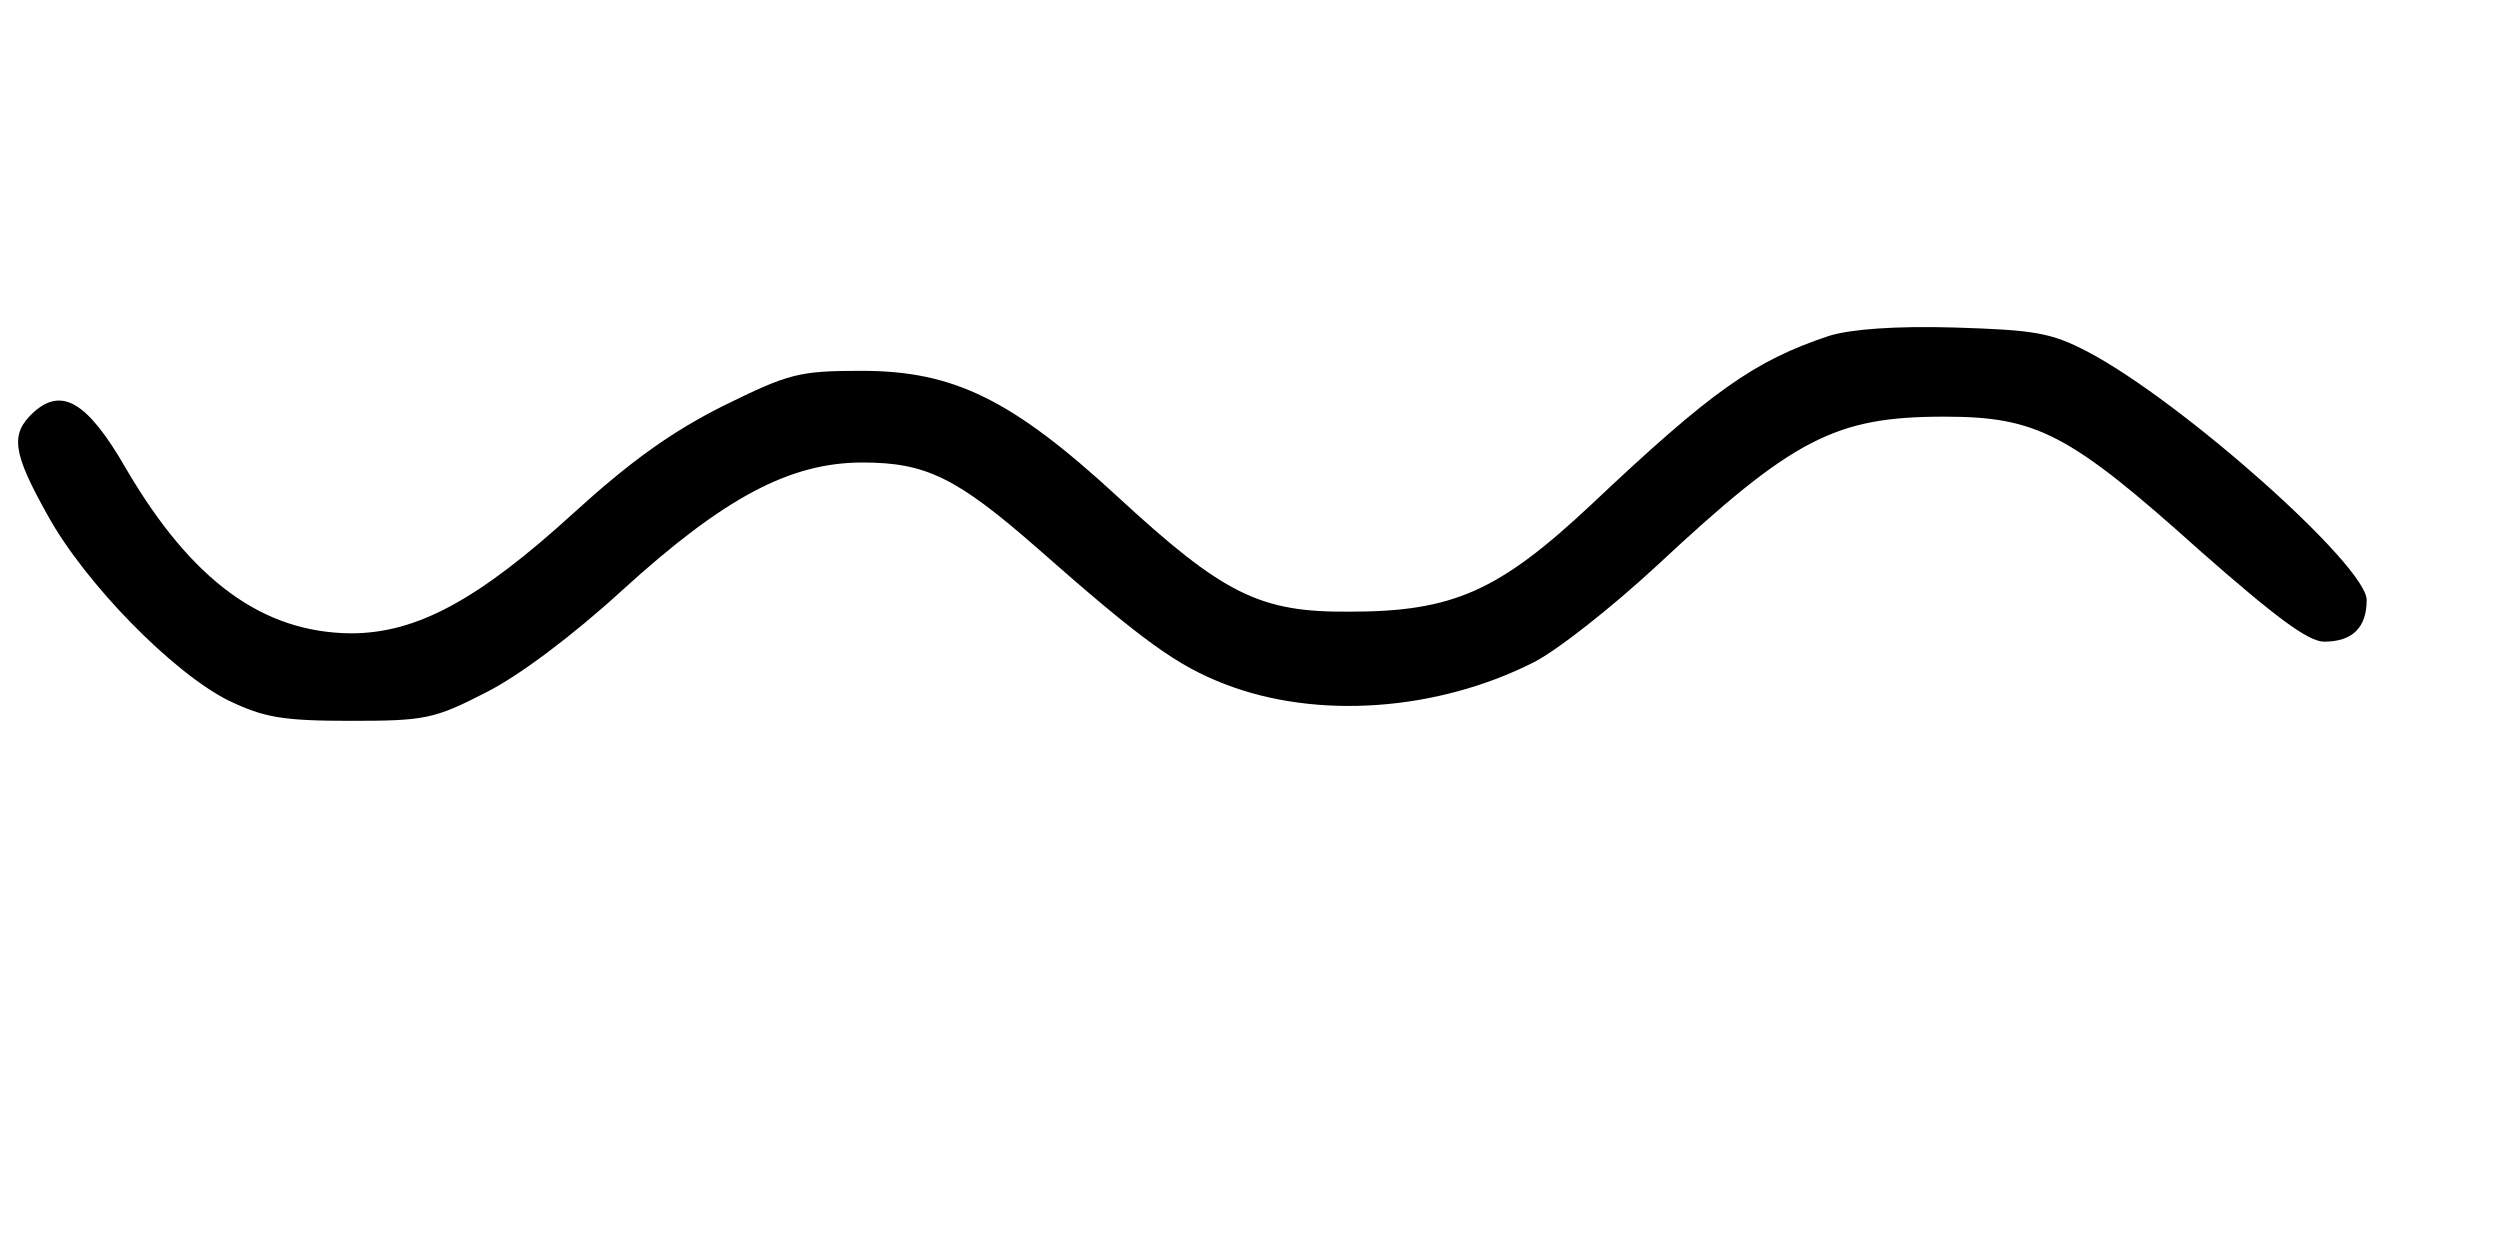 <?xml version="1.0" standalone="no"?>
<!DOCTYPE svg PUBLIC "-//W3C//DTD SVG 20010904//EN"
 "http://www.w3.org/TR/2001/REC-SVG-20010904/DTD/svg10.dtd">
<svg version="1.0" xmlns="http://www.w3.org/2000/svg"
 width="300pt" height="150pt" viewBox="0 0 300 150"
 preserveAspectRatio="xMidYMid meet">
<g transform="translate(0,150) scale(0.1,-0.1)"
fill="#000000" stroke="none">
<path d="M2195 1097 c-90 -30 -141 -66 -286 -203 -110 -103 -165 -128 -289
-128 -109 -1 -152 21 -280 139 -126 116 -196 150 -306 150 -75 0 -87 -3 -166
-42 -62 -31 -112 -67 -179 -128 -115 -105 -189 -145 -268 -145 -106 1 -191 63
-270 198 -46 80 -77 98 -111 67 -28 -26 -25 -48 17 -123 45 -82 151 -190 218
-223 42 -20 64 -24 146 -24 88 0 100 2 162 34 40 20 105 69 164 123 122 111
201 153 288 153 76 0 113 -18 210 -103 127 -112 168 -141 225 -163 111 -43
255 -32 370 26 28 14 94 66 148 116 164 153 214 179 345 179 111 0 150 -20
306 -160 92 -81 131 -110 150 -110 34 0 51 17 51 50 0 41 -221 238 -335 298
-44 23 -64 26 -160 29 -71 2 -124 -2 -150 -10z"/>
</g>
</svg>
